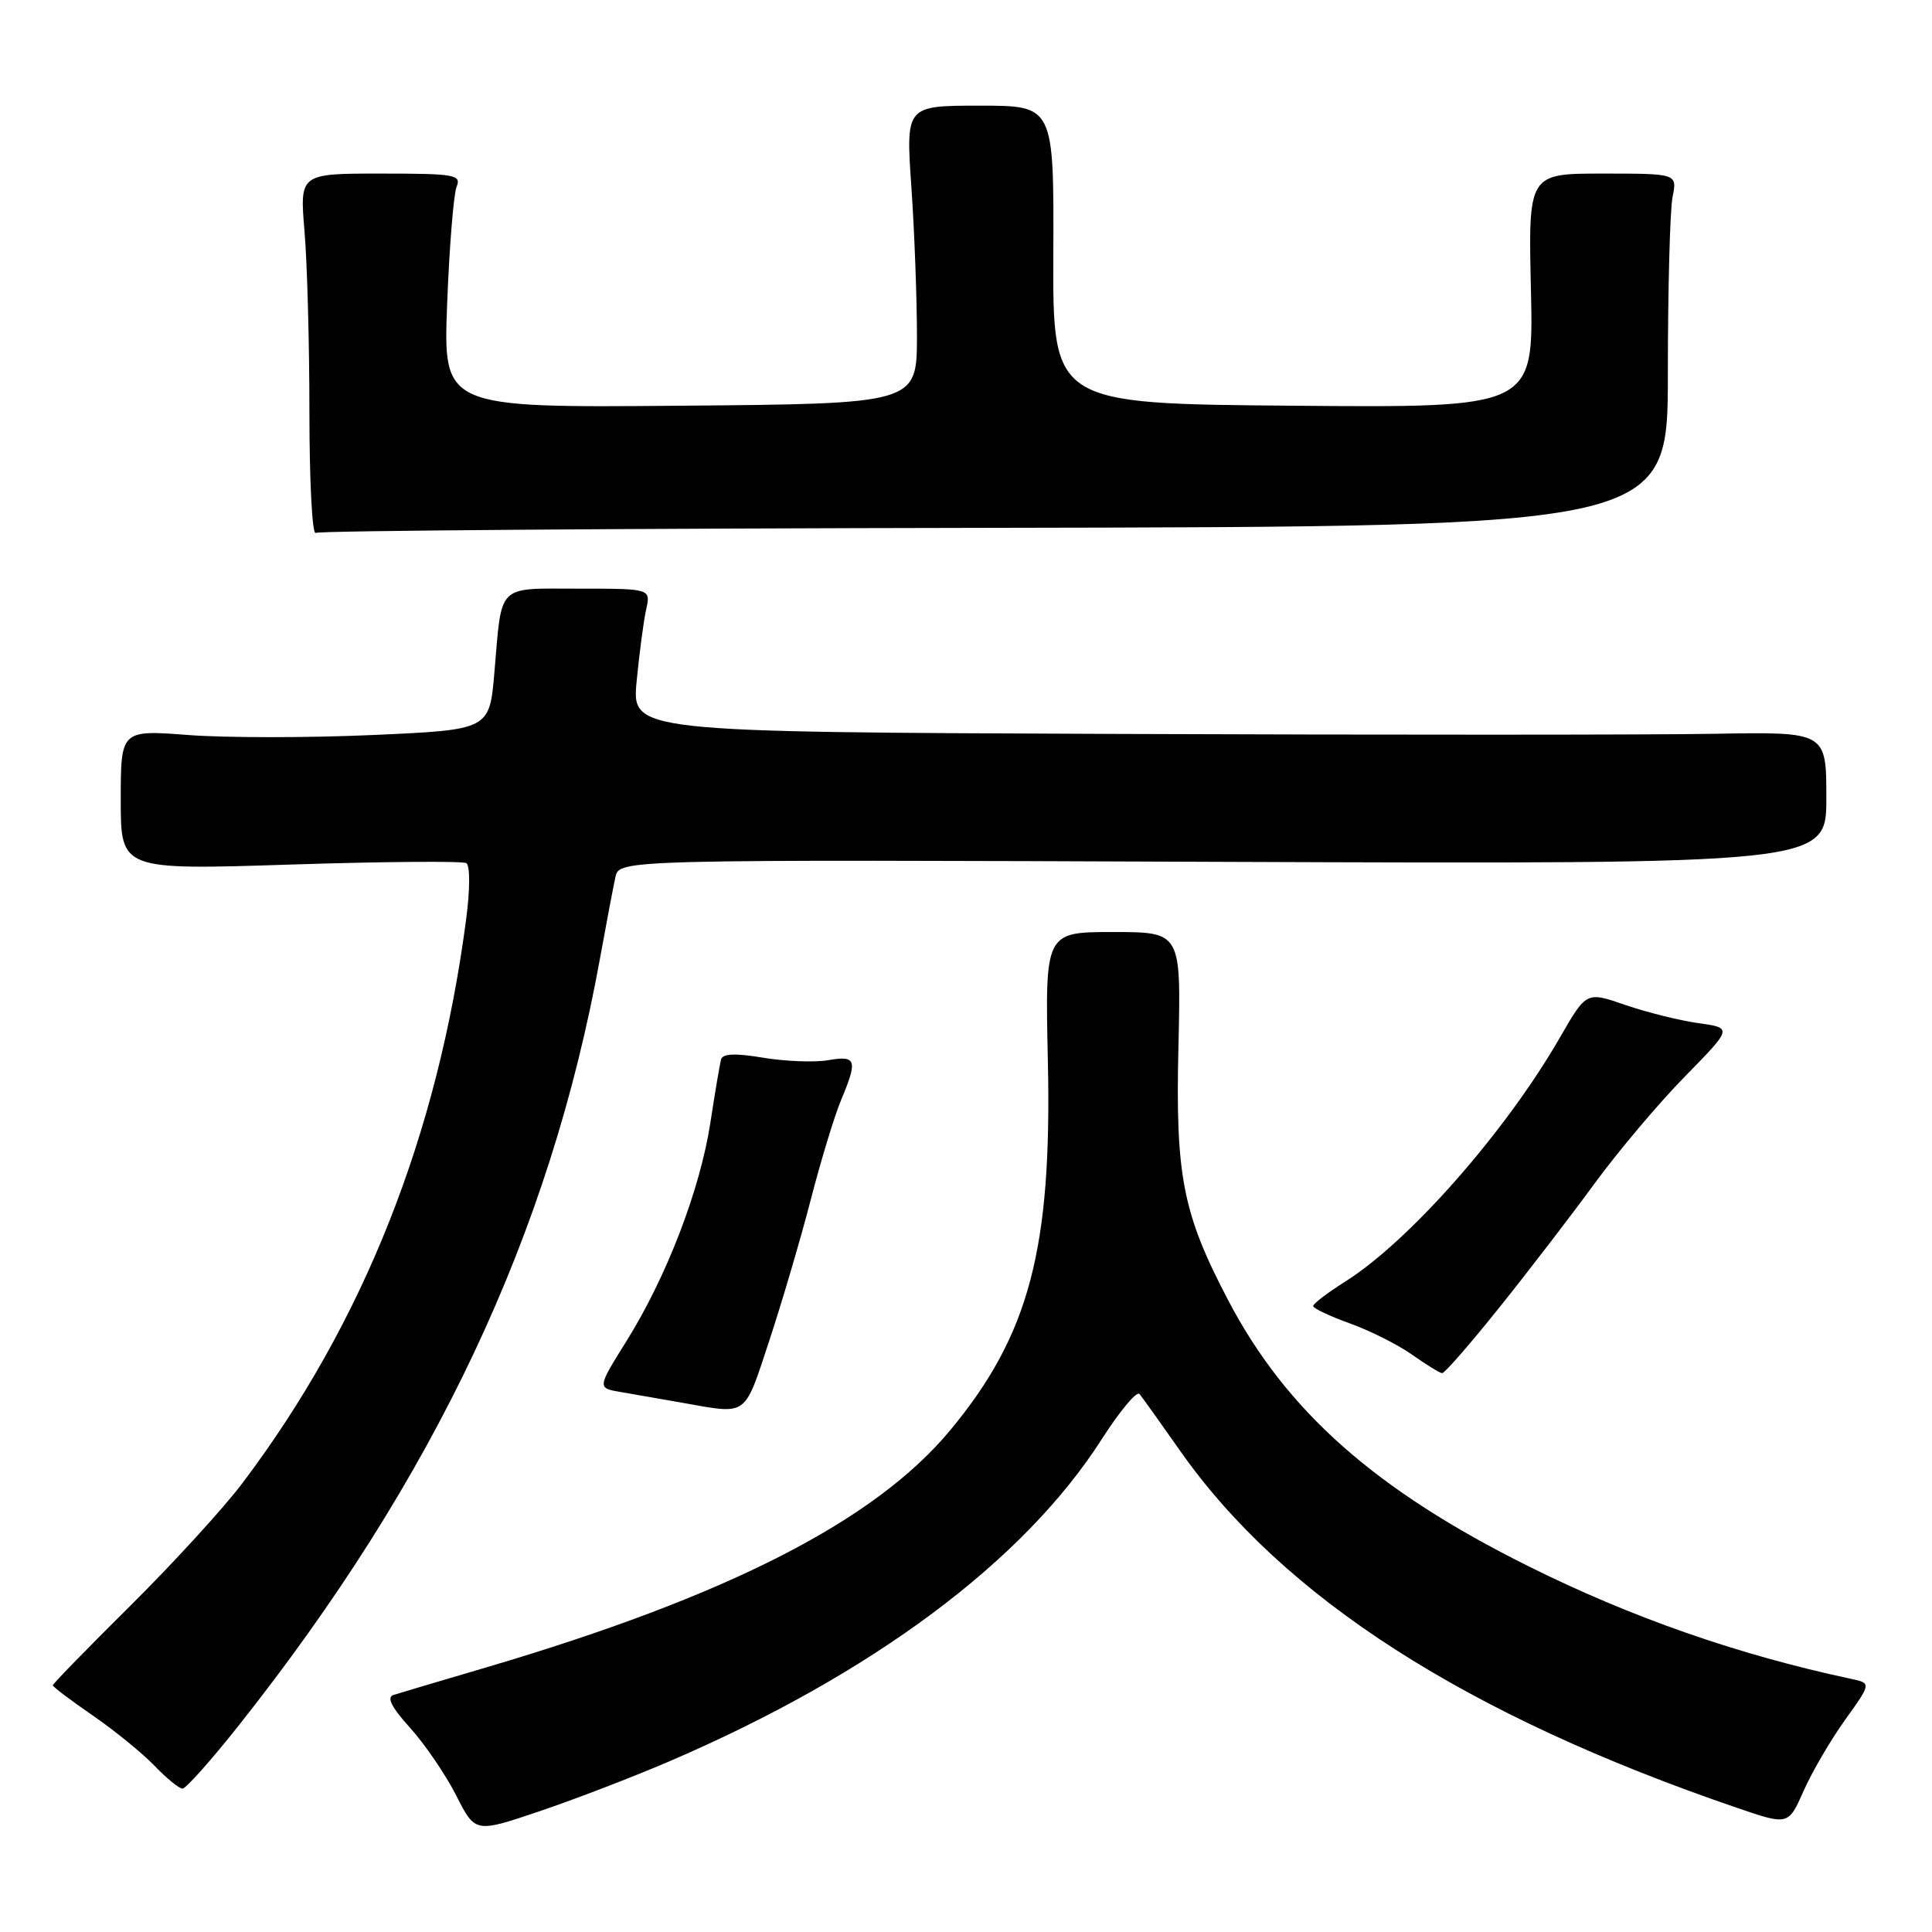 <?xml version="1.0" encoding="UTF-8" standalone="no"?>
<!DOCTYPE svg PUBLIC "-//W3C//DTD SVG 1.1//EN" "http://www.w3.org/Graphics/SVG/1.1/DTD/svg11.dtd" >
<svg xmlns="http://www.w3.org/2000/svg" xmlns:xlink="http://www.w3.org/1999/xlink" version="1.1" viewBox="0 0 256 256">
 <g >
 <path fill="currentColor"
d=" M 88.66 233.40 C 115.55 221.85 135.63 206.90 145.98 190.71 C 148.37 186.98 150.62 184.28 150.99 184.71 C 151.35 185.15 153.73 188.47 156.28 192.11 C 169.98 211.70 194.29 227.30 230.23 239.57 C 236.96 241.87 236.96 241.87 238.99 237.30 C 240.10 234.78 242.58 230.55 244.49 227.88 C 247.97 223.03 247.97 223.03 245.24 222.45 C 230.26 219.25 216.12 214.31 202.50 207.52 C 182.21 197.42 170.42 186.96 162.73 172.27 C 156.71 160.79 155.74 155.83 156.15 138.64 C 156.50 123.50 156.50 123.50 147.49 123.50 C 138.47 123.50 138.47 123.50 138.85 140.70 C 139.39 165.51 136.38 176.89 125.92 189.50 C 115.96 201.51 96.46 211.48 64.43 220.94 C 58.42 222.71 52.89 224.35 52.14 224.59 C 51.20 224.89 51.87 226.22 54.36 228.97 C 56.32 231.15 59.06 235.17 60.45 237.91 C 62.97 242.88 62.97 242.88 71.46 240.01 C 76.13 238.43 83.87 235.46 88.66 233.40 Z  M 31.54 228.75 C 57.62 195.87 72.89 163.48 79.50 127.00 C 80.35 122.33 81.27 117.46 81.55 116.20 C 82.07 113.89 82.07 113.89 162.03 114.20 C 242.00 114.50 242.00 114.50 242.00 105.73 C 242.00 96.97 242.00 96.97 227.25 97.23 C 219.14 97.38 183.52 97.39 148.10 97.25 C 83.71 97.00 83.71 97.00 84.36 90.25 C 84.72 86.54 85.28 82.26 85.62 80.75 C 86.23 78.00 86.23 78.00 76.68 78.00 C 65.72 78.00 66.53 77.20 65.51 89.10 C 64.86 96.70 64.86 96.70 49.47 97.39 C 41.00 97.77 30.01 97.77 25.04 97.40 C 16.00 96.71 16.00 96.71 16.00 106.00 C 16.00 115.28 16.00 115.28 38.46 114.56 C 50.81 114.16 61.31 114.08 61.79 114.37 C 62.29 114.68 62.29 117.83 61.78 121.71 C 58.03 150.38 48.18 175.23 32.14 196.50 C 29.66 199.80 22.98 207.10 17.31 212.73 C 11.64 218.35 7.00 223.11 7.00 223.31 C 7.00 223.51 9.38 225.31 12.29 227.31 C 15.20 229.32 18.89 232.32 20.48 233.98 C 22.07 235.64 23.74 237.00 24.18 237.00 C 24.63 237.00 27.94 233.29 31.54 228.75 Z  M 101.90 177.75 C 103.58 172.66 106.07 164.22 107.42 159.00 C 108.77 153.78 110.58 147.83 111.44 145.78 C 113.68 140.45 113.48 139.83 109.75 140.48 C 107.96 140.79 104.10 140.64 101.17 140.16 C 97.41 139.53 95.75 139.60 95.54 140.39 C 95.38 141.00 94.73 144.82 94.11 148.88 C 92.73 157.73 88.31 169.22 83.00 177.72 C 79.12 183.93 79.12 183.93 82.31 184.46 C 84.06 184.76 87.75 185.40 90.50 185.89 C 99.14 187.42 98.56 187.84 101.90 177.75 Z  M 198.67 173.25 C 202.53 168.44 208.23 161.01 211.34 156.75 C 214.46 152.50 219.83 146.13 223.29 142.61 C 229.57 136.20 229.57 136.20 225.03 135.57 C 222.54 135.22 218.18 134.13 215.35 133.16 C 210.21 131.38 210.21 131.38 206.72 137.44 C 199.53 149.93 186.80 164.41 178.29 169.79 C 175.93 171.28 174.00 172.75 174.00 173.05 C 174.00 173.36 176.18 174.39 178.84 175.35 C 181.50 176.30 185.22 178.17 187.09 179.49 C 188.97 180.82 190.76 181.92 191.09 181.95 C 191.41 181.98 194.82 178.06 198.67 173.25 Z  M 131.83 69.94 C 221.00 69.79 221.00 69.79 221.00 49.52 C 221.00 38.37 221.28 27.84 221.62 26.12 C 222.25 23.00 222.25 23.00 212.37 23.00 C 202.50 23.00 202.50 23.00 202.86 38.51 C 203.21 54.03 203.21 54.03 171.36 53.76 C 139.50 53.50 139.50 53.50 139.57 33.75 C 139.65 14.00 139.65 14.00 129.83 14.00 C 120.02 14.00 120.02 14.00 120.76 24.75 C 121.17 30.66 121.50 39.55 121.50 44.50 C 121.50 53.50 121.50 53.50 90.11 53.76 C 58.72 54.03 58.72 54.03 59.25 40.26 C 59.54 32.69 60.11 25.71 60.50 24.75 C 61.15 23.15 60.31 23.00 50.46 23.00 C 39.71 23.00 39.71 23.00 40.35 30.65 C 40.71 34.86 41.00 45.69 41.00 54.71 C 41.00 63.73 41.37 70.89 41.83 70.61 C 42.28 70.32 82.78 70.02 131.83 69.94 Z "/>
</g>
</svg>